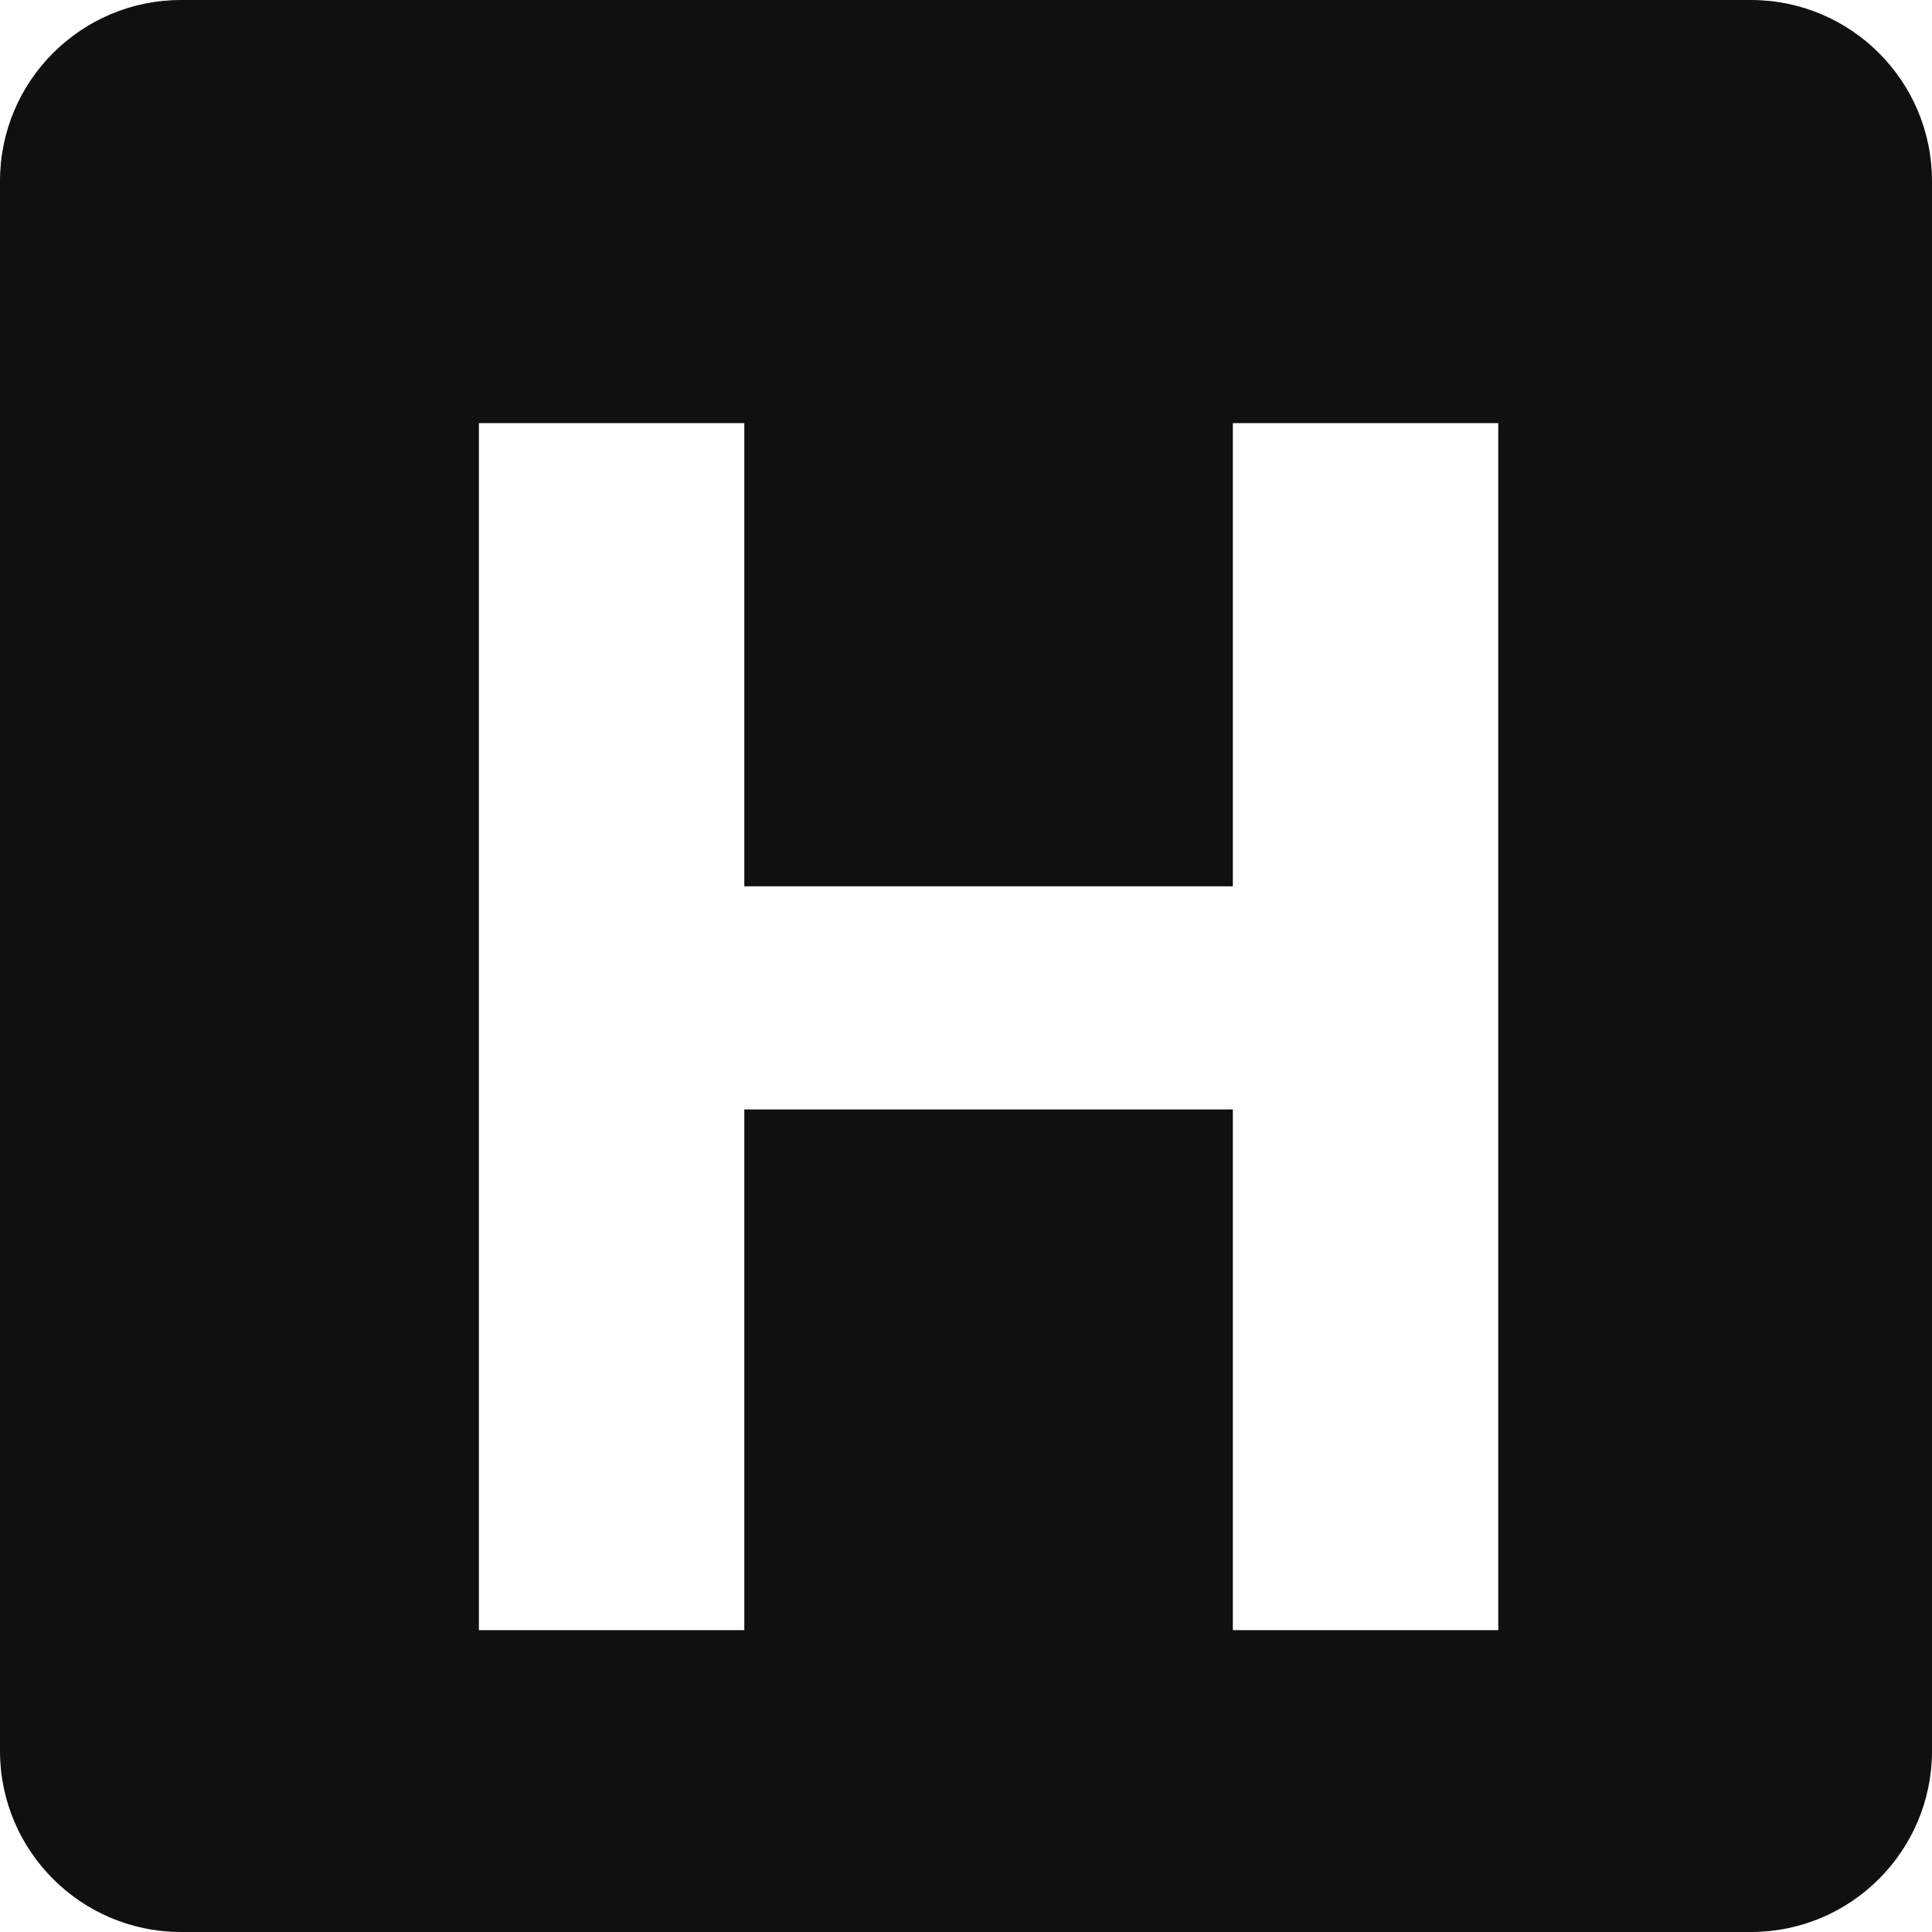 <svg width="32" height="32" viewBox="0 0 32 32" fill="none" xmlns="http://www.w3.org/2000/svg">
    <path fill-rule="evenodd" clip-rule="evenodd" d="M3 0C1.343 0 0 1.343 0 3V29C0 30.657 1.343 32 3 32H29C30.657 32 32 30.657 32 29V3C32 1.343 30.657 0 29 0H3ZM12.328 7.008H7.932V27H12.328V18.376H20.42V27H24.816V7.008H20.42V14.68H12.328V7.008Z"/>
    <style>
        path { fill: #111010; }
        @media (prefers-color-scheme: dark) {
            path { fill: #F3F4F1; }
        }
    </style>
</svg>
